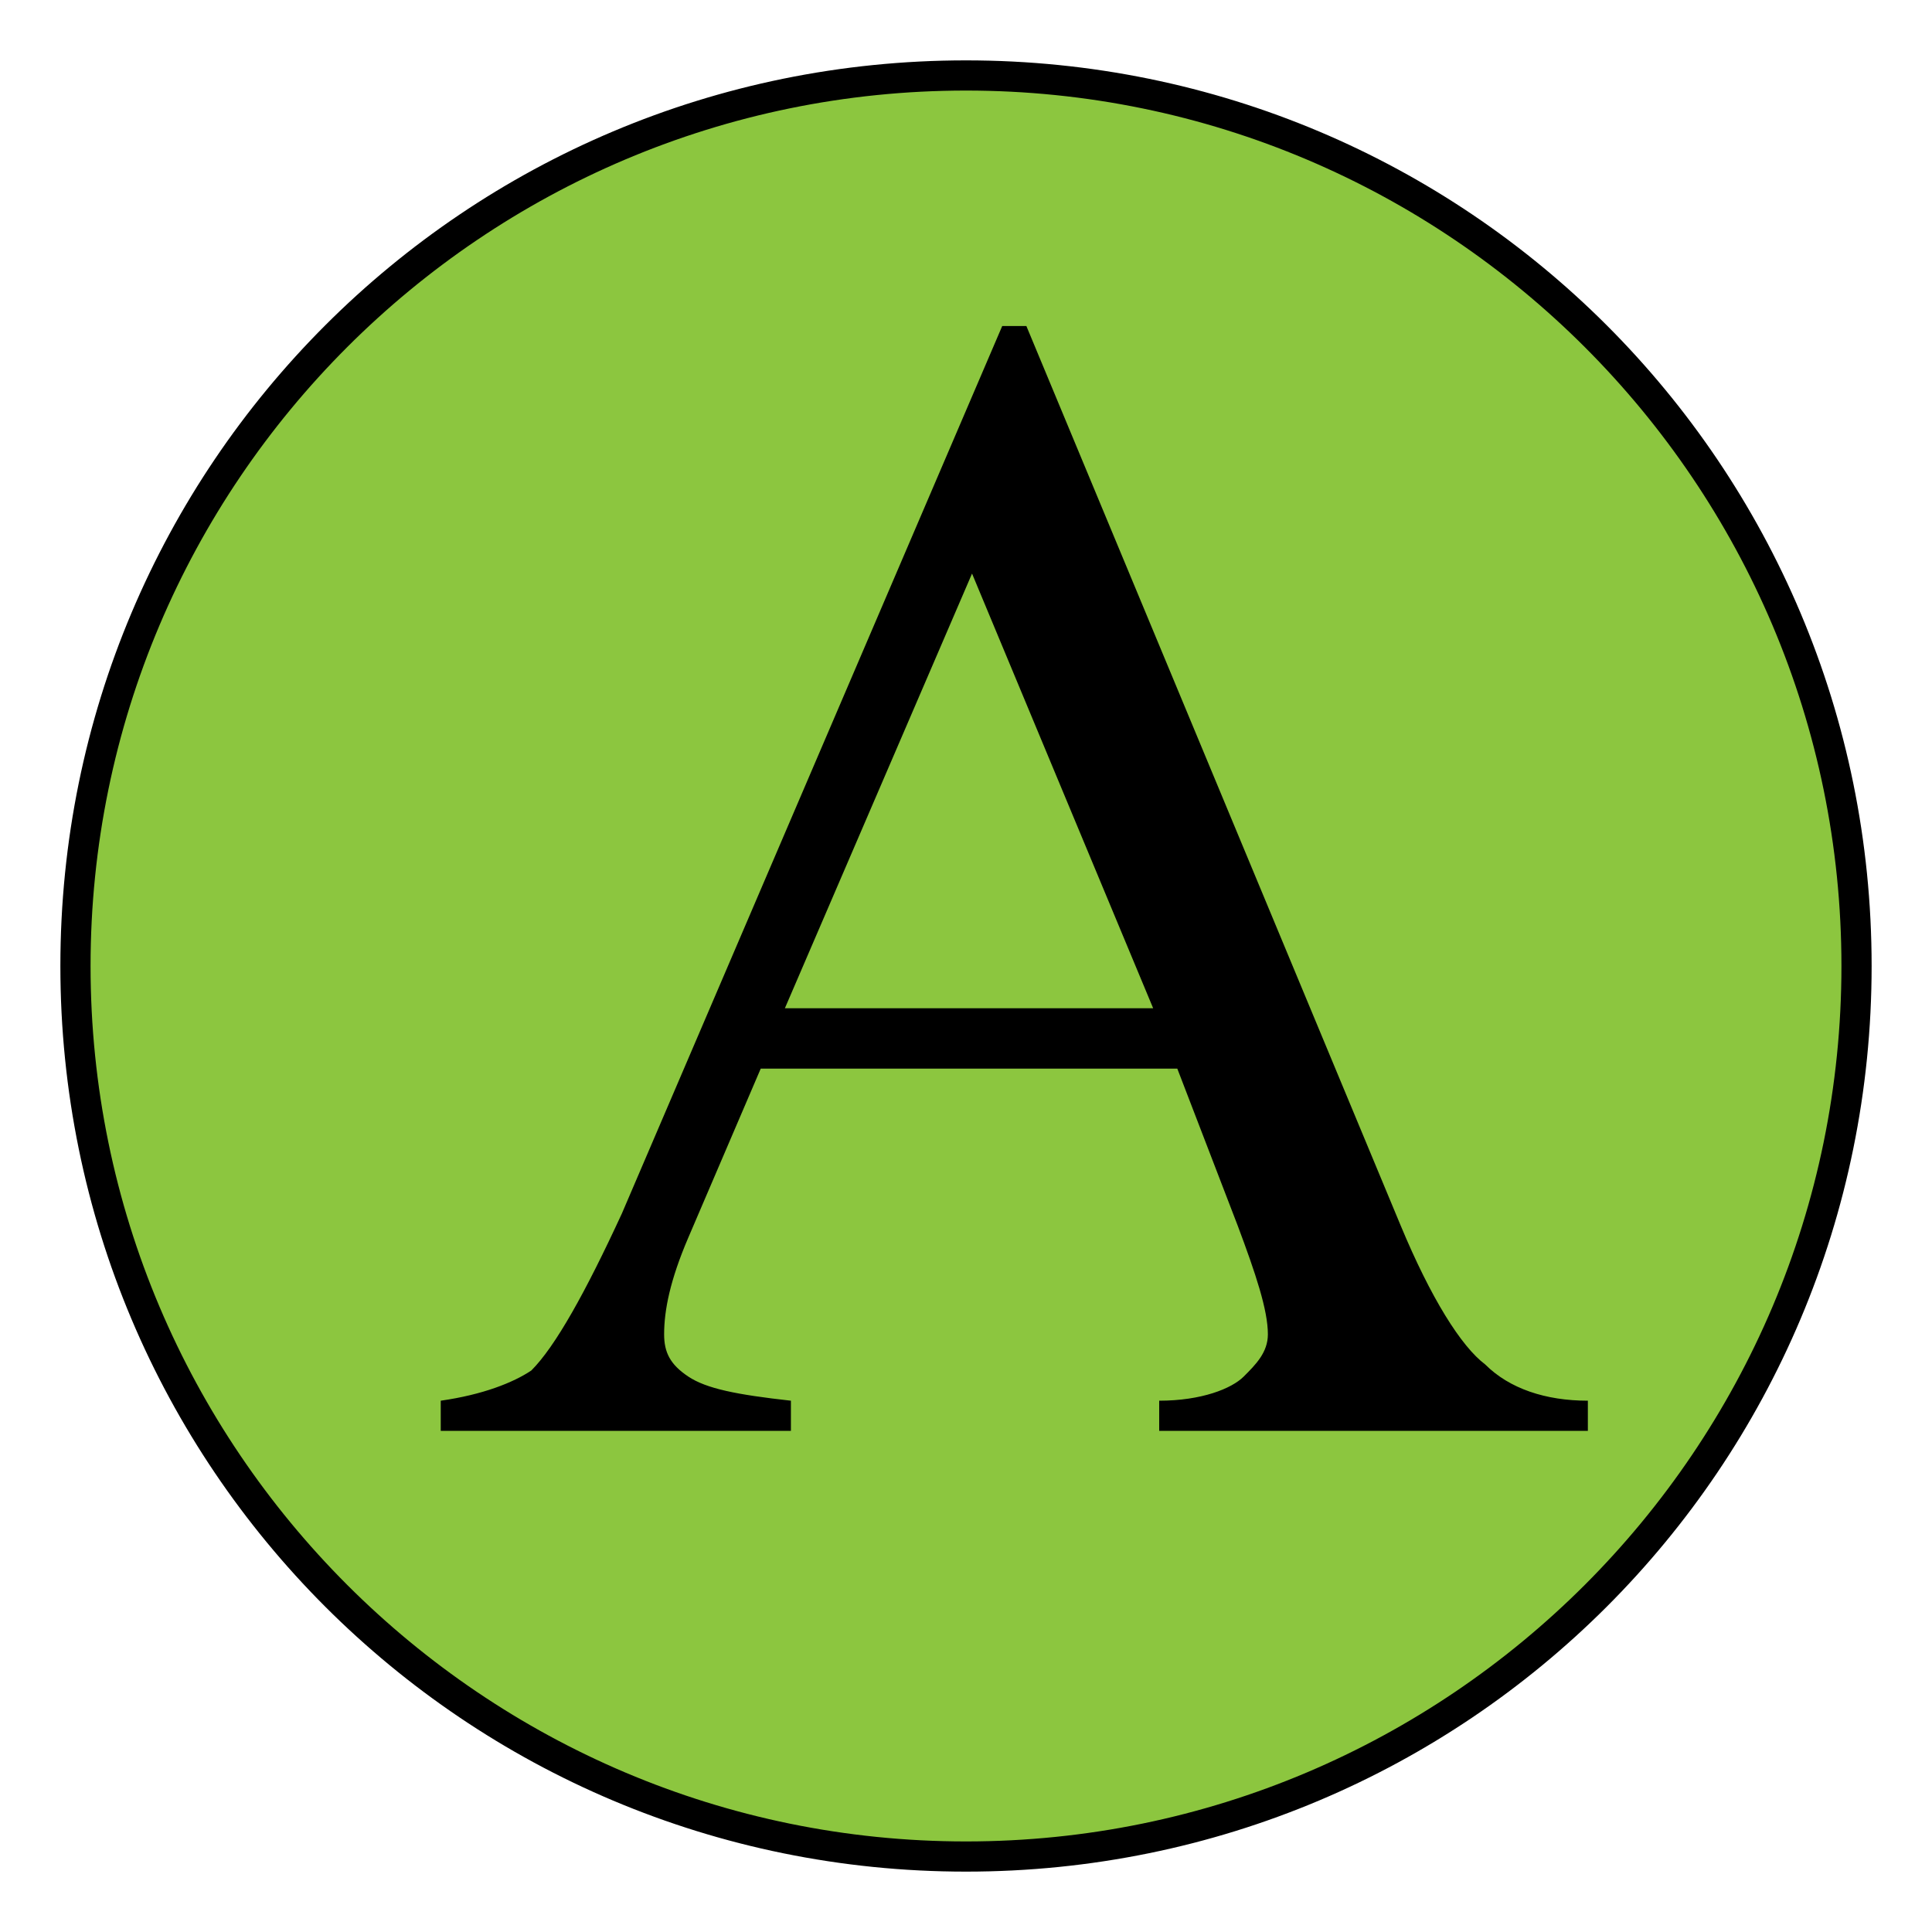 <?xml version="1.0" encoding="utf-8"?>
<!-- Generator: Adobe Illustrator 21.0.0, SVG Export Plug-In . SVG Version: 6.00 Build 0)  -->
<svg version="1.1" xmlns="http://www.w3.org/2000/svg" xmlns:xlink="http://www.w3.org/1999/xlink" x="0px" y="0px" width="32px"
	 height="32px" viewBox="0 0 32 32" enable-background="new 0 0 32 32" xml:space="preserve">
<g id="Layer2">
	<g>
		<path fill="#8CC63F" d="M16,30.8C7.9,30.8,1.3,24.1,1.3,16C1.3,7.9,7.9,1.3,16,1.3c8.1,0,14.8,6.6,14.8,14.8
			C30.8,24.1,24.1,30.8,16,30.8z"/>
		<path d="M16,1.5C24,1.5,30.5,8,30.5,16S24,30.5,16,30.5S1.5,24,1.5,16S8,1.5,16,1.5 M16,1C7.7,1,1,7.7,1,16s6.7,15,15,15
			s15-6.7,15-15S24.3,1,16,1L16,1z"/>
	</g>
</g>
<g id="Layer1">
	<g>
		<path d="M19.5,17.7h-6.9l-1.2,2.8c-0.3,0.7-0.4,1.2-0.4,1.6c0,0.3,0.1,0.5,0.4,0.7s0.8,0.3,1.7,0.4v0.5H7.3v-0.5
			c0.7-0.1,1.2-0.3,1.5-0.5c0.4-0.4,0.9-1.3,1.5-2.6l6.3-14.7H17l6.2,14.9c0.5,1.2,1,2,1.4,2.3c0.4,0.4,1,0.6,1.7,0.6v0.5h-7.1v-0.5
			c0.7,0,1.2-0.2,1.4-0.4s0.4-0.4,0.4-0.7c0-0.4-0.2-1-0.5-1.8L19.5,17.7z M19.1,16.7l-3-7.2L13,16.7H19.1z"/>
	</g>
	<g>
	</g>
	<g>
	</g>
	<g>
	</g>
	<g>
	</g>
	<g>
	</g>
	<g>
	</g>
	<g>
	</g>
	<g>
	</g>
	<g>
	</g>
	<g>
	</g>
	<g>
	</g>
	<g>
	</g>
	<g>
	</g>
	<g>
	</g>
	<g>
	</g>
</g>
</svg>
